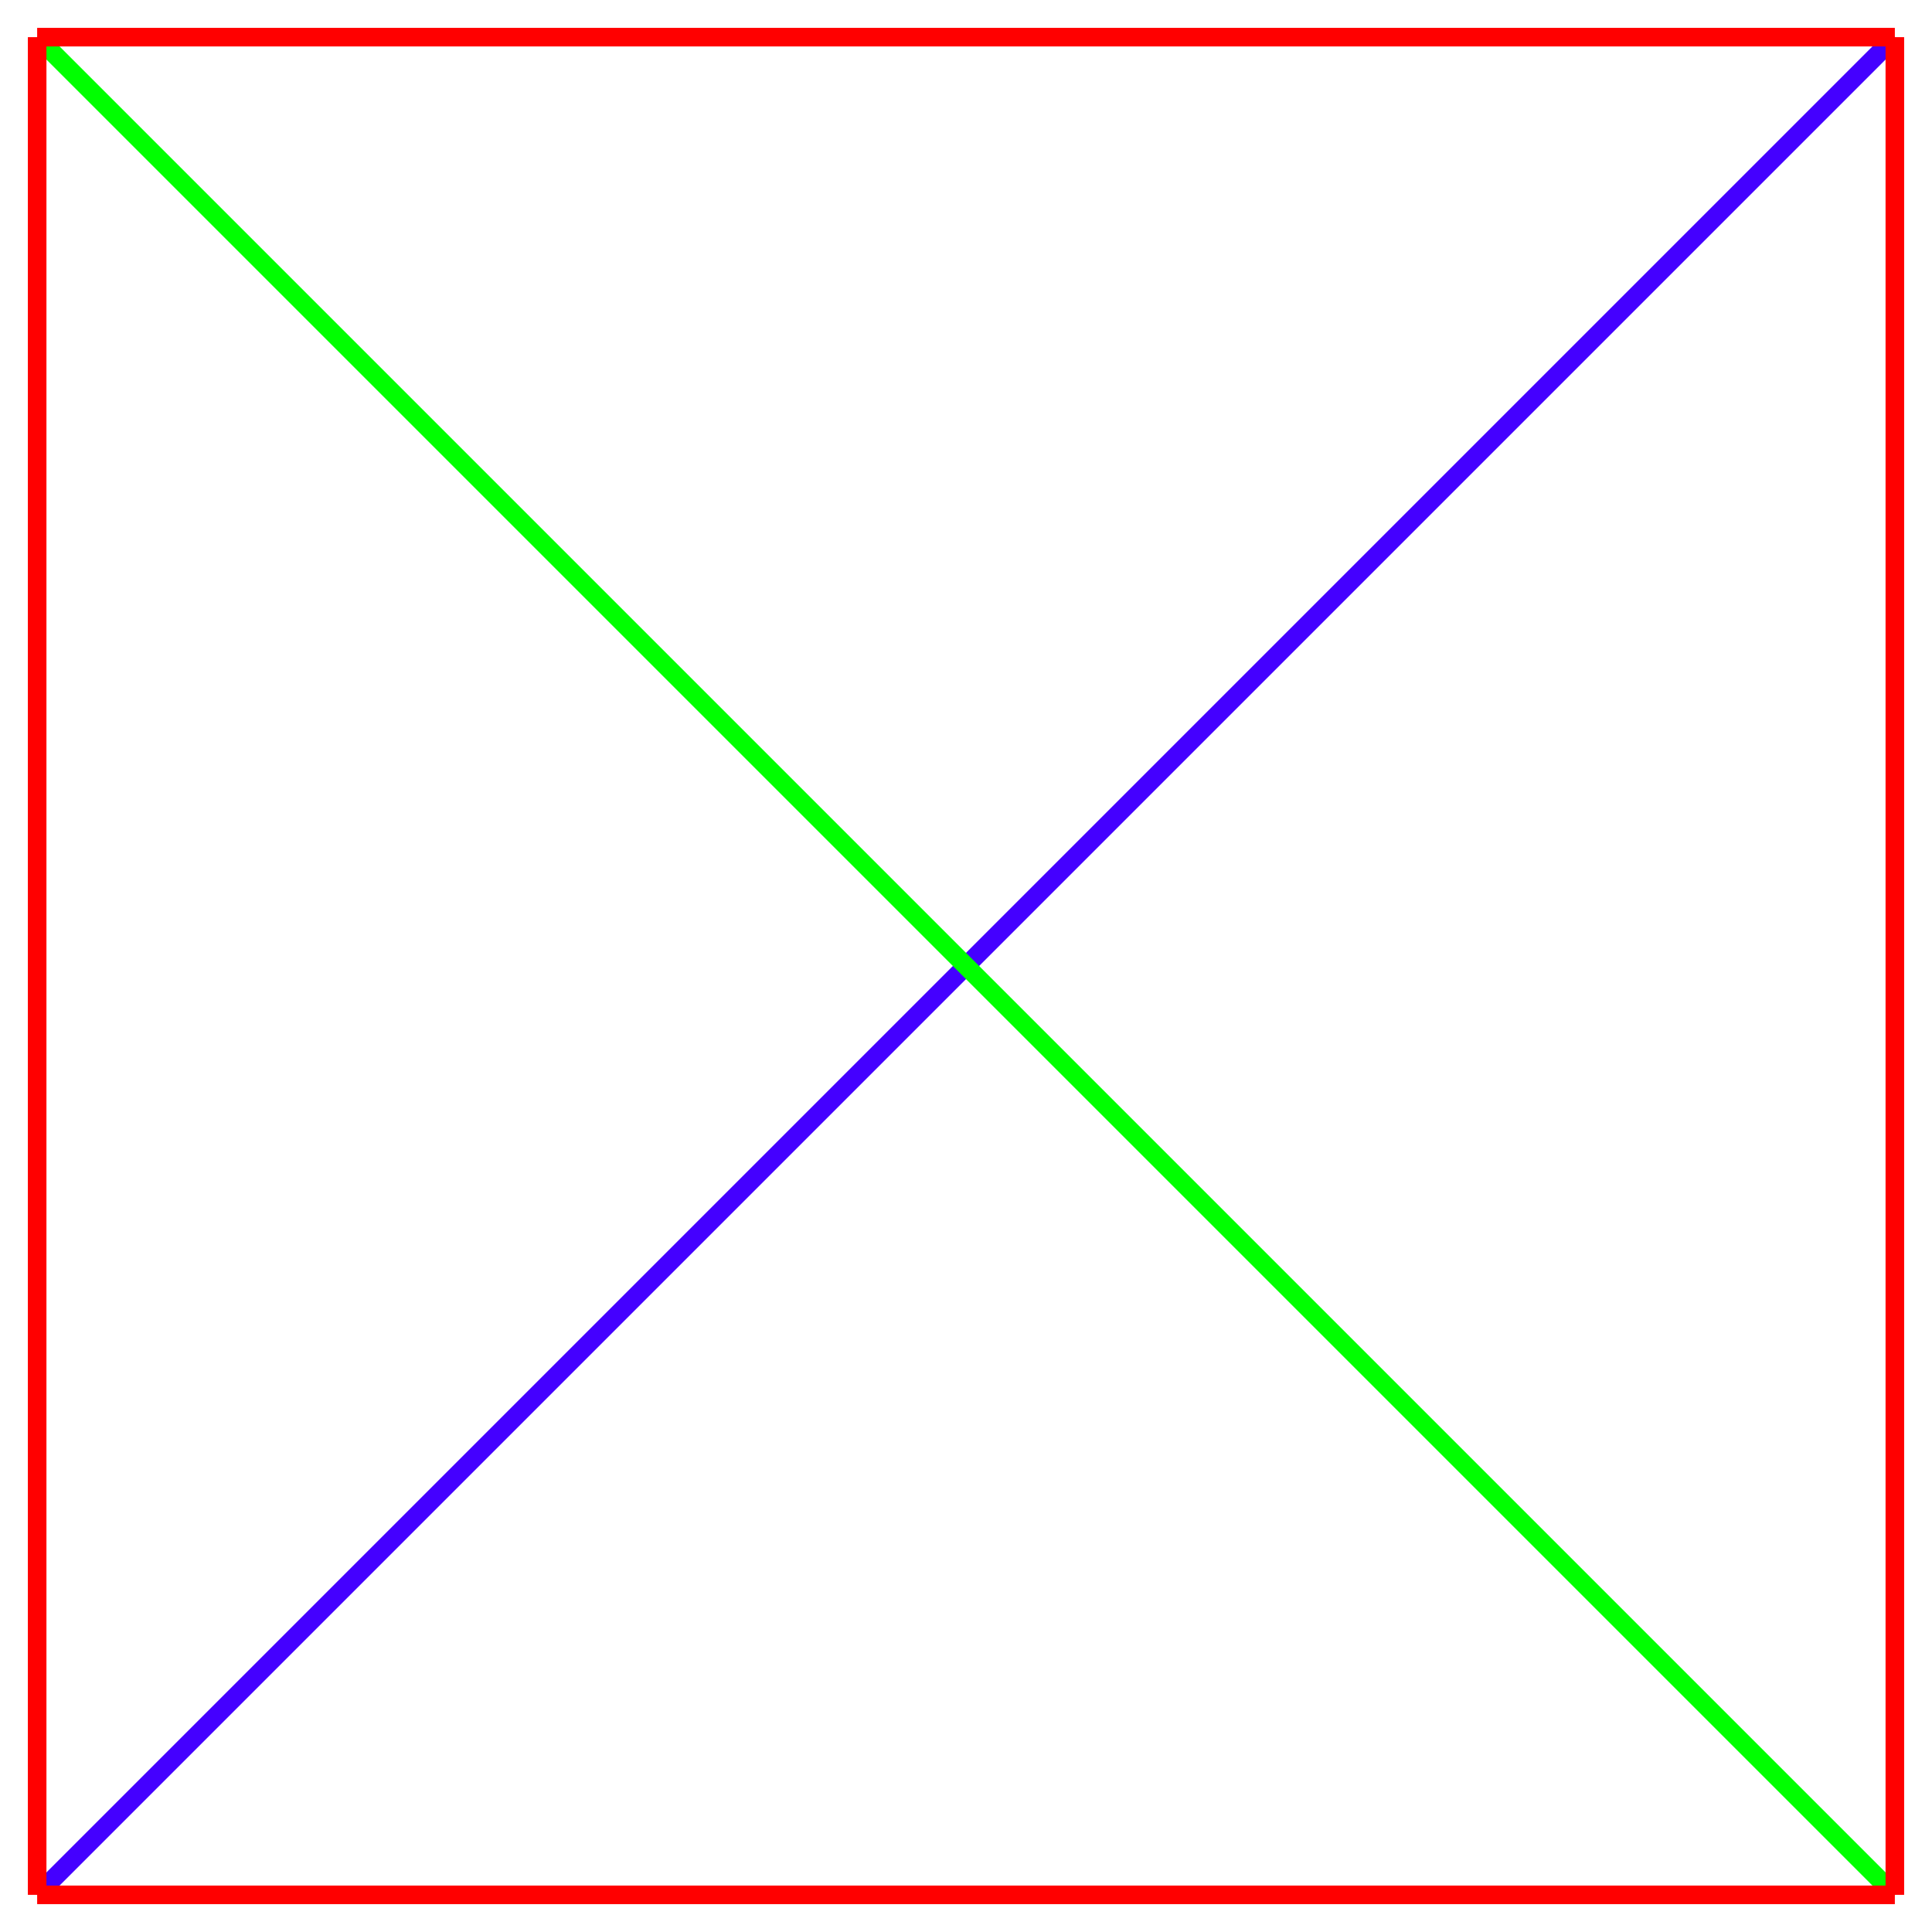 <?xml version="1.0" encoding="utf-8"?>
<svg viewBox="0 0 520 520" xmlns="http://www.w3.org/2000/svg">
  <line style="stroke: rgb(68, 0, 255); stroke-width: 5px;" x1="10" y1="510" x2="510" y2="10"/>
  <line style="stroke: rgb(0, 255, 0); stroke-width: 5px;" x1="510" y1="510" x2="10" y2="10"/>
  <line style="fill: rgb(255, 0, 0); stroke: rgb(255, 0, 0); stroke-width: 5px;" x1="510" y1="10" x2="10" y2="10"/>
  <line style="stroke-width: 5px; stroke: rgb(255, 0, 0);" x1="10" y1="510" x2="10" y2="10"/>
  <line style="stroke: rgb(255, 0, 0); stroke-width: 5px;" x1="10" y1="510" x2="510" y2="510"/>
  <line style="stroke: rgb(255, 0, 0); stroke-width: 5px;" x1="510" y1="510" x2="510" y2="10"/>
</svg>